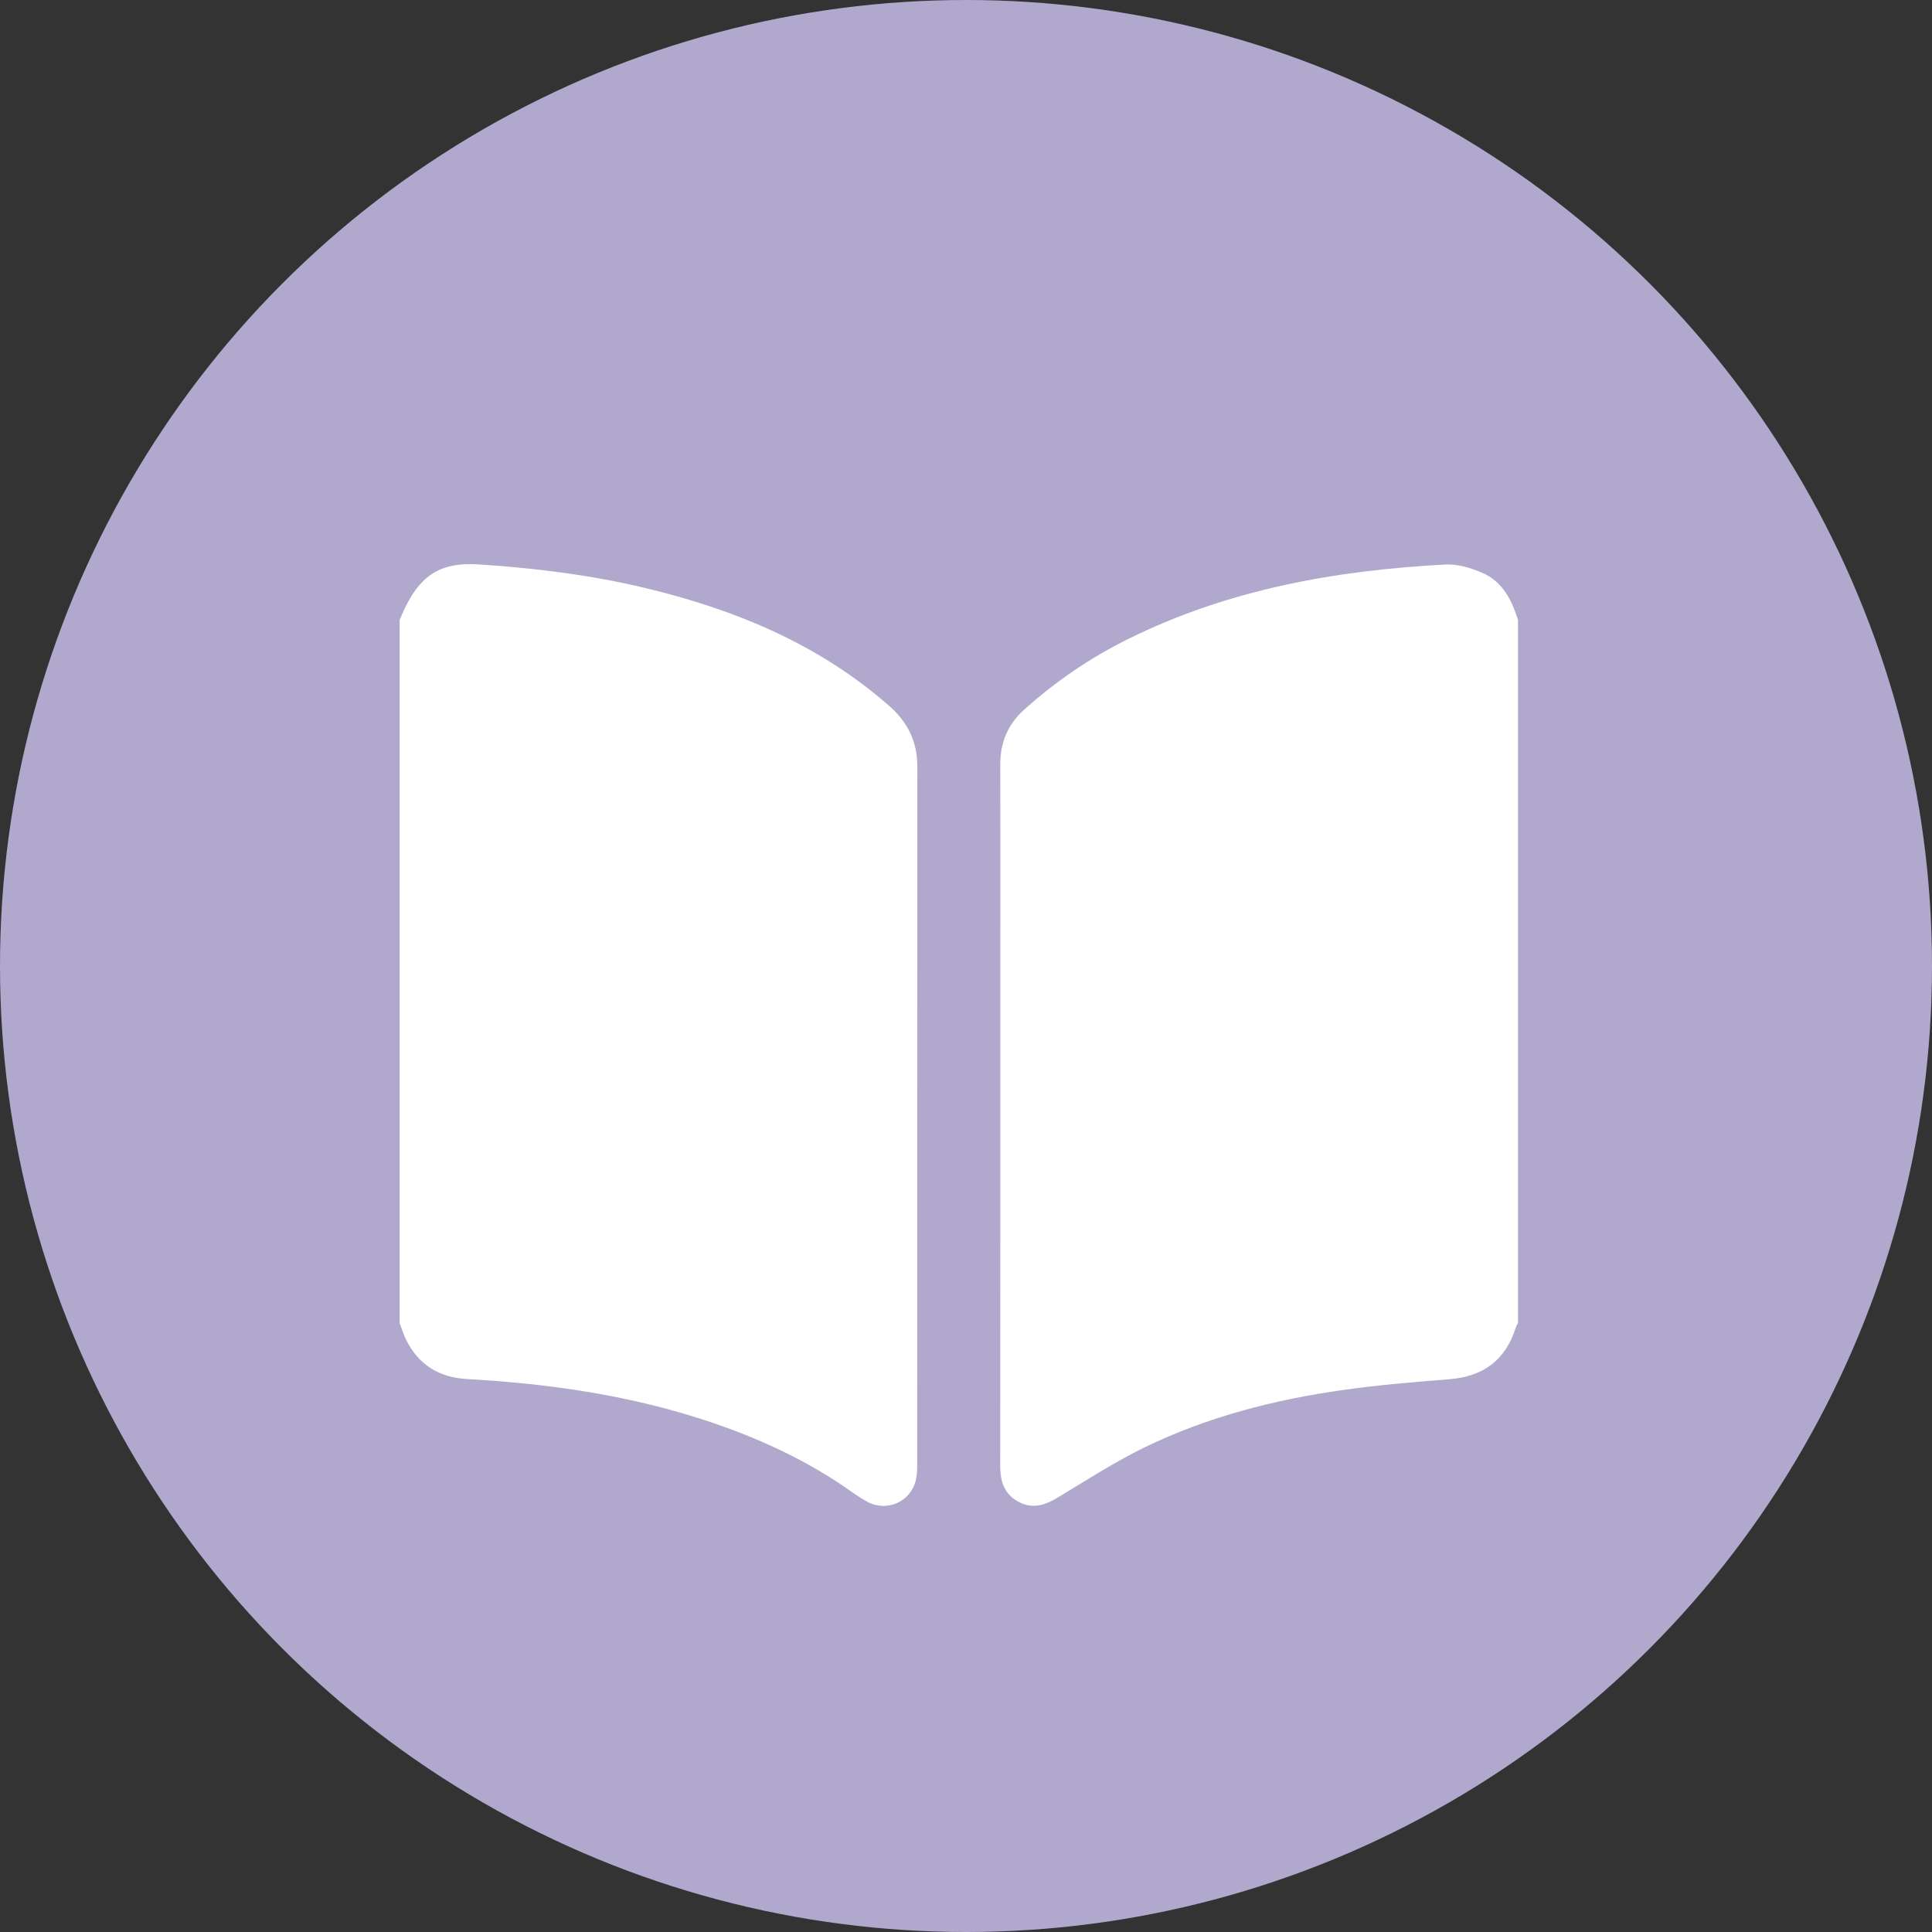 <svg width="42" height="42" viewBox="0 0 42 42" fill="none" xmlns="http://www.w3.org/2000/svg">
<rect x="0" y="0" width="42" height="42" fill="#333333" stroke="none"/>
<circle cx="21" cy="21" r="21" fill="#B1A8CD"/>
<path d="M33 13.478V28.763C32.986 28.79 32.967 28.815 32.958 28.843C32.733 29.567 32.249 29.927 31.491 29.985C30.727 30.043 29.962 30.11 29.204 30.216C27.703 30.427 26.243 30.803 24.879 31.466C24.231 31.782 23.621 32.177 23.002 32.551C22.736 32.712 22.475 32.806 22.178 32.666C21.844 32.507 21.744 32.224 21.744 31.876C21.747 28.052 21.746 24.228 21.746 20.404C21.746 19.142 21.748 17.881 21.745 16.619C21.744 16.149 21.905 15.752 22.258 15.433C22.945 14.815 23.702 14.298 24.535 13.887C26.703 12.815 29.03 12.398 31.425 12.272C31.687 12.259 31.973 12.345 32.218 12.45C32.663 12.641 32.865 13.042 33 13.478Z" fill="white"/>
<path d="M8.688 28.763C8.688 23.669 8.688 18.574 8.688 13.479C9.073 12.528 9.524 12.211 10.428 12.271C11.637 12.351 12.835 12.498 14.014 12.78C15.975 13.248 17.793 13.999 19.323 15.339C19.736 15.7 19.943 16.125 19.942 16.667C19.939 21.729 19.941 26.791 19.939 31.853C19.939 31.962 19.934 32.073 19.909 32.178C19.797 32.649 19.28 32.878 18.849 32.645C18.677 32.551 18.519 32.432 18.356 32.321C17.413 31.68 16.38 31.218 15.295 30.865C13.624 30.321 11.9 30.077 10.149 29.979C9.537 29.945 9.086 29.66 8.821 29.109C8.768 28.998 8.732 28.879 8.688 28.764L8.688 28.763Z" fill="white"/>
</svg>
